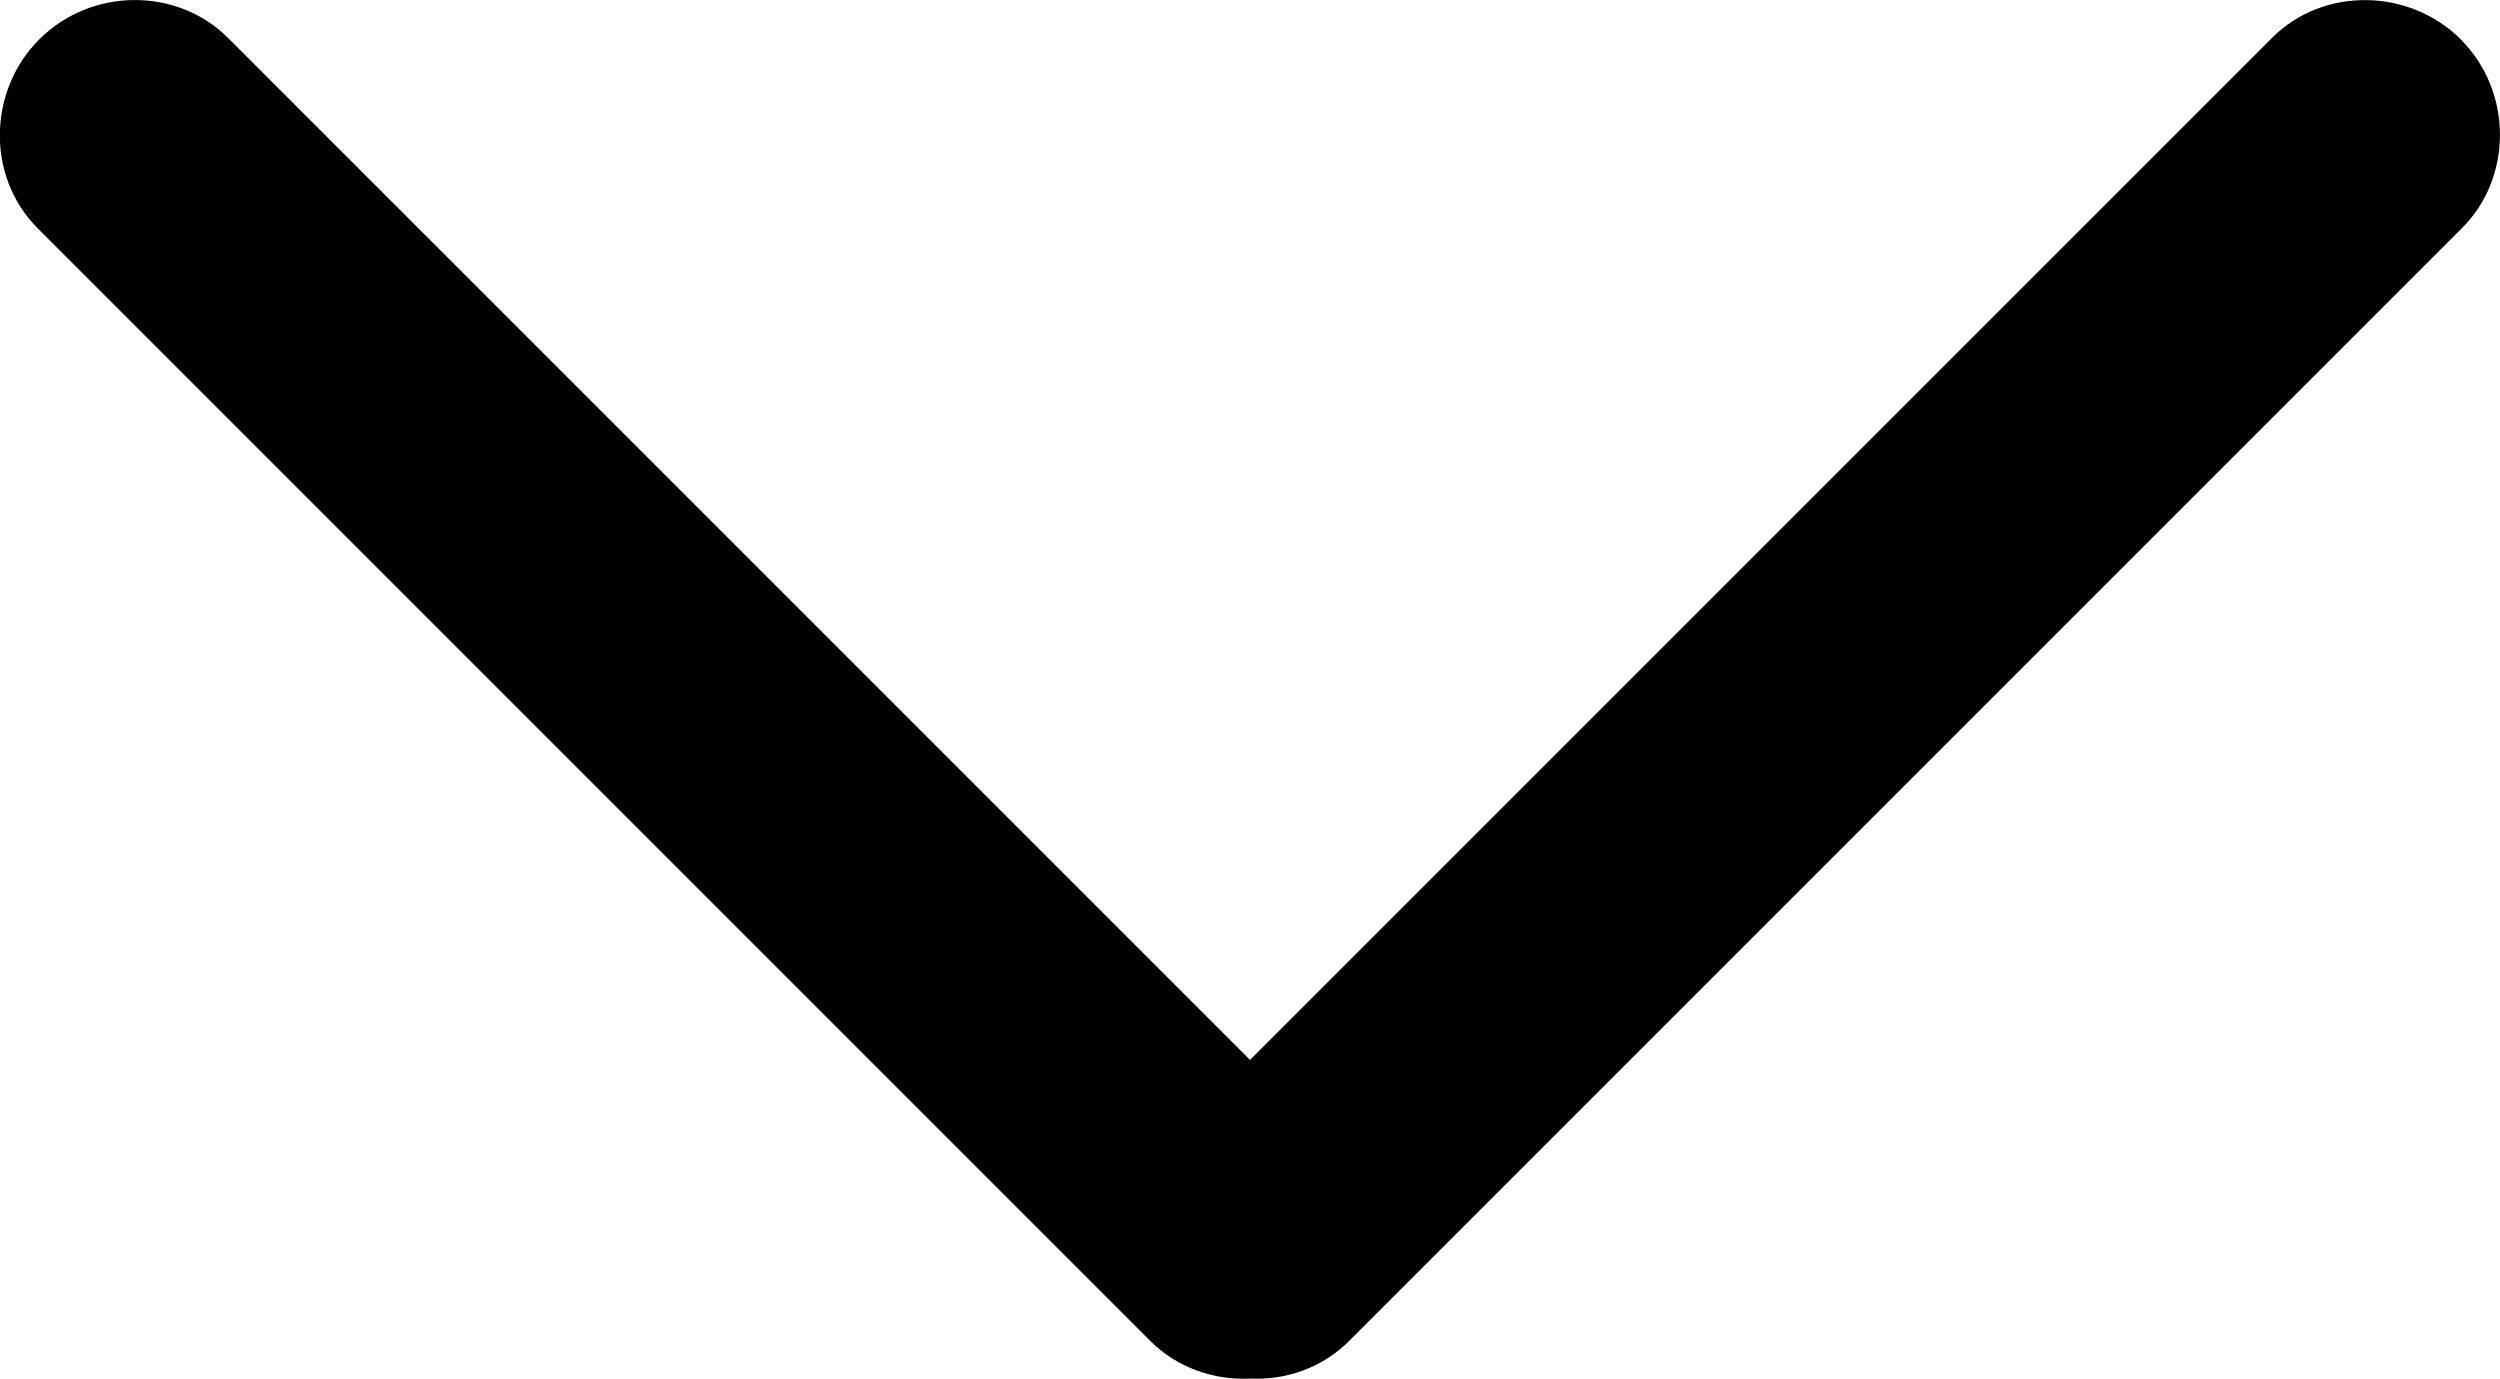 <?xml version="1.0" encoding="utf-8"?>
<!-- Generator: Adobe Illustrator 21.1.0, SVG Export Plug-In . SVG Version: 6.00 Build 0)  -->
<svg version="1.1" id="up" xmlns="http://www.w3.org/2000/svg" xmlns:xlink="http://www.w3.org/1999/xlink" x="0px" y="0px"
	 viewBox="0 0 9.062 4.998" style="enable-background:new 0 0 9.062 4.998;" xml:space="preserve">
<path id="up_1_" d="M4.533,4.997c0.129,0.006,0.26-0.039,0.357-0.136l4.035-4.035
	c0.182-0.182,0.185-0.493-0.006-0.684C8.734-0.042,8.423-0.05,8.236,0.137
	L4.531,3.842L0.826,0.137C0.644-0.045,0.333-0.048,0.142,0.143
	c-0.185,0.185-0.193,0.496-0.006,0.684l4.035,4.035
	C4.268,4.958,4.401,5.004,4.533,4.997z"/>
</svg>
